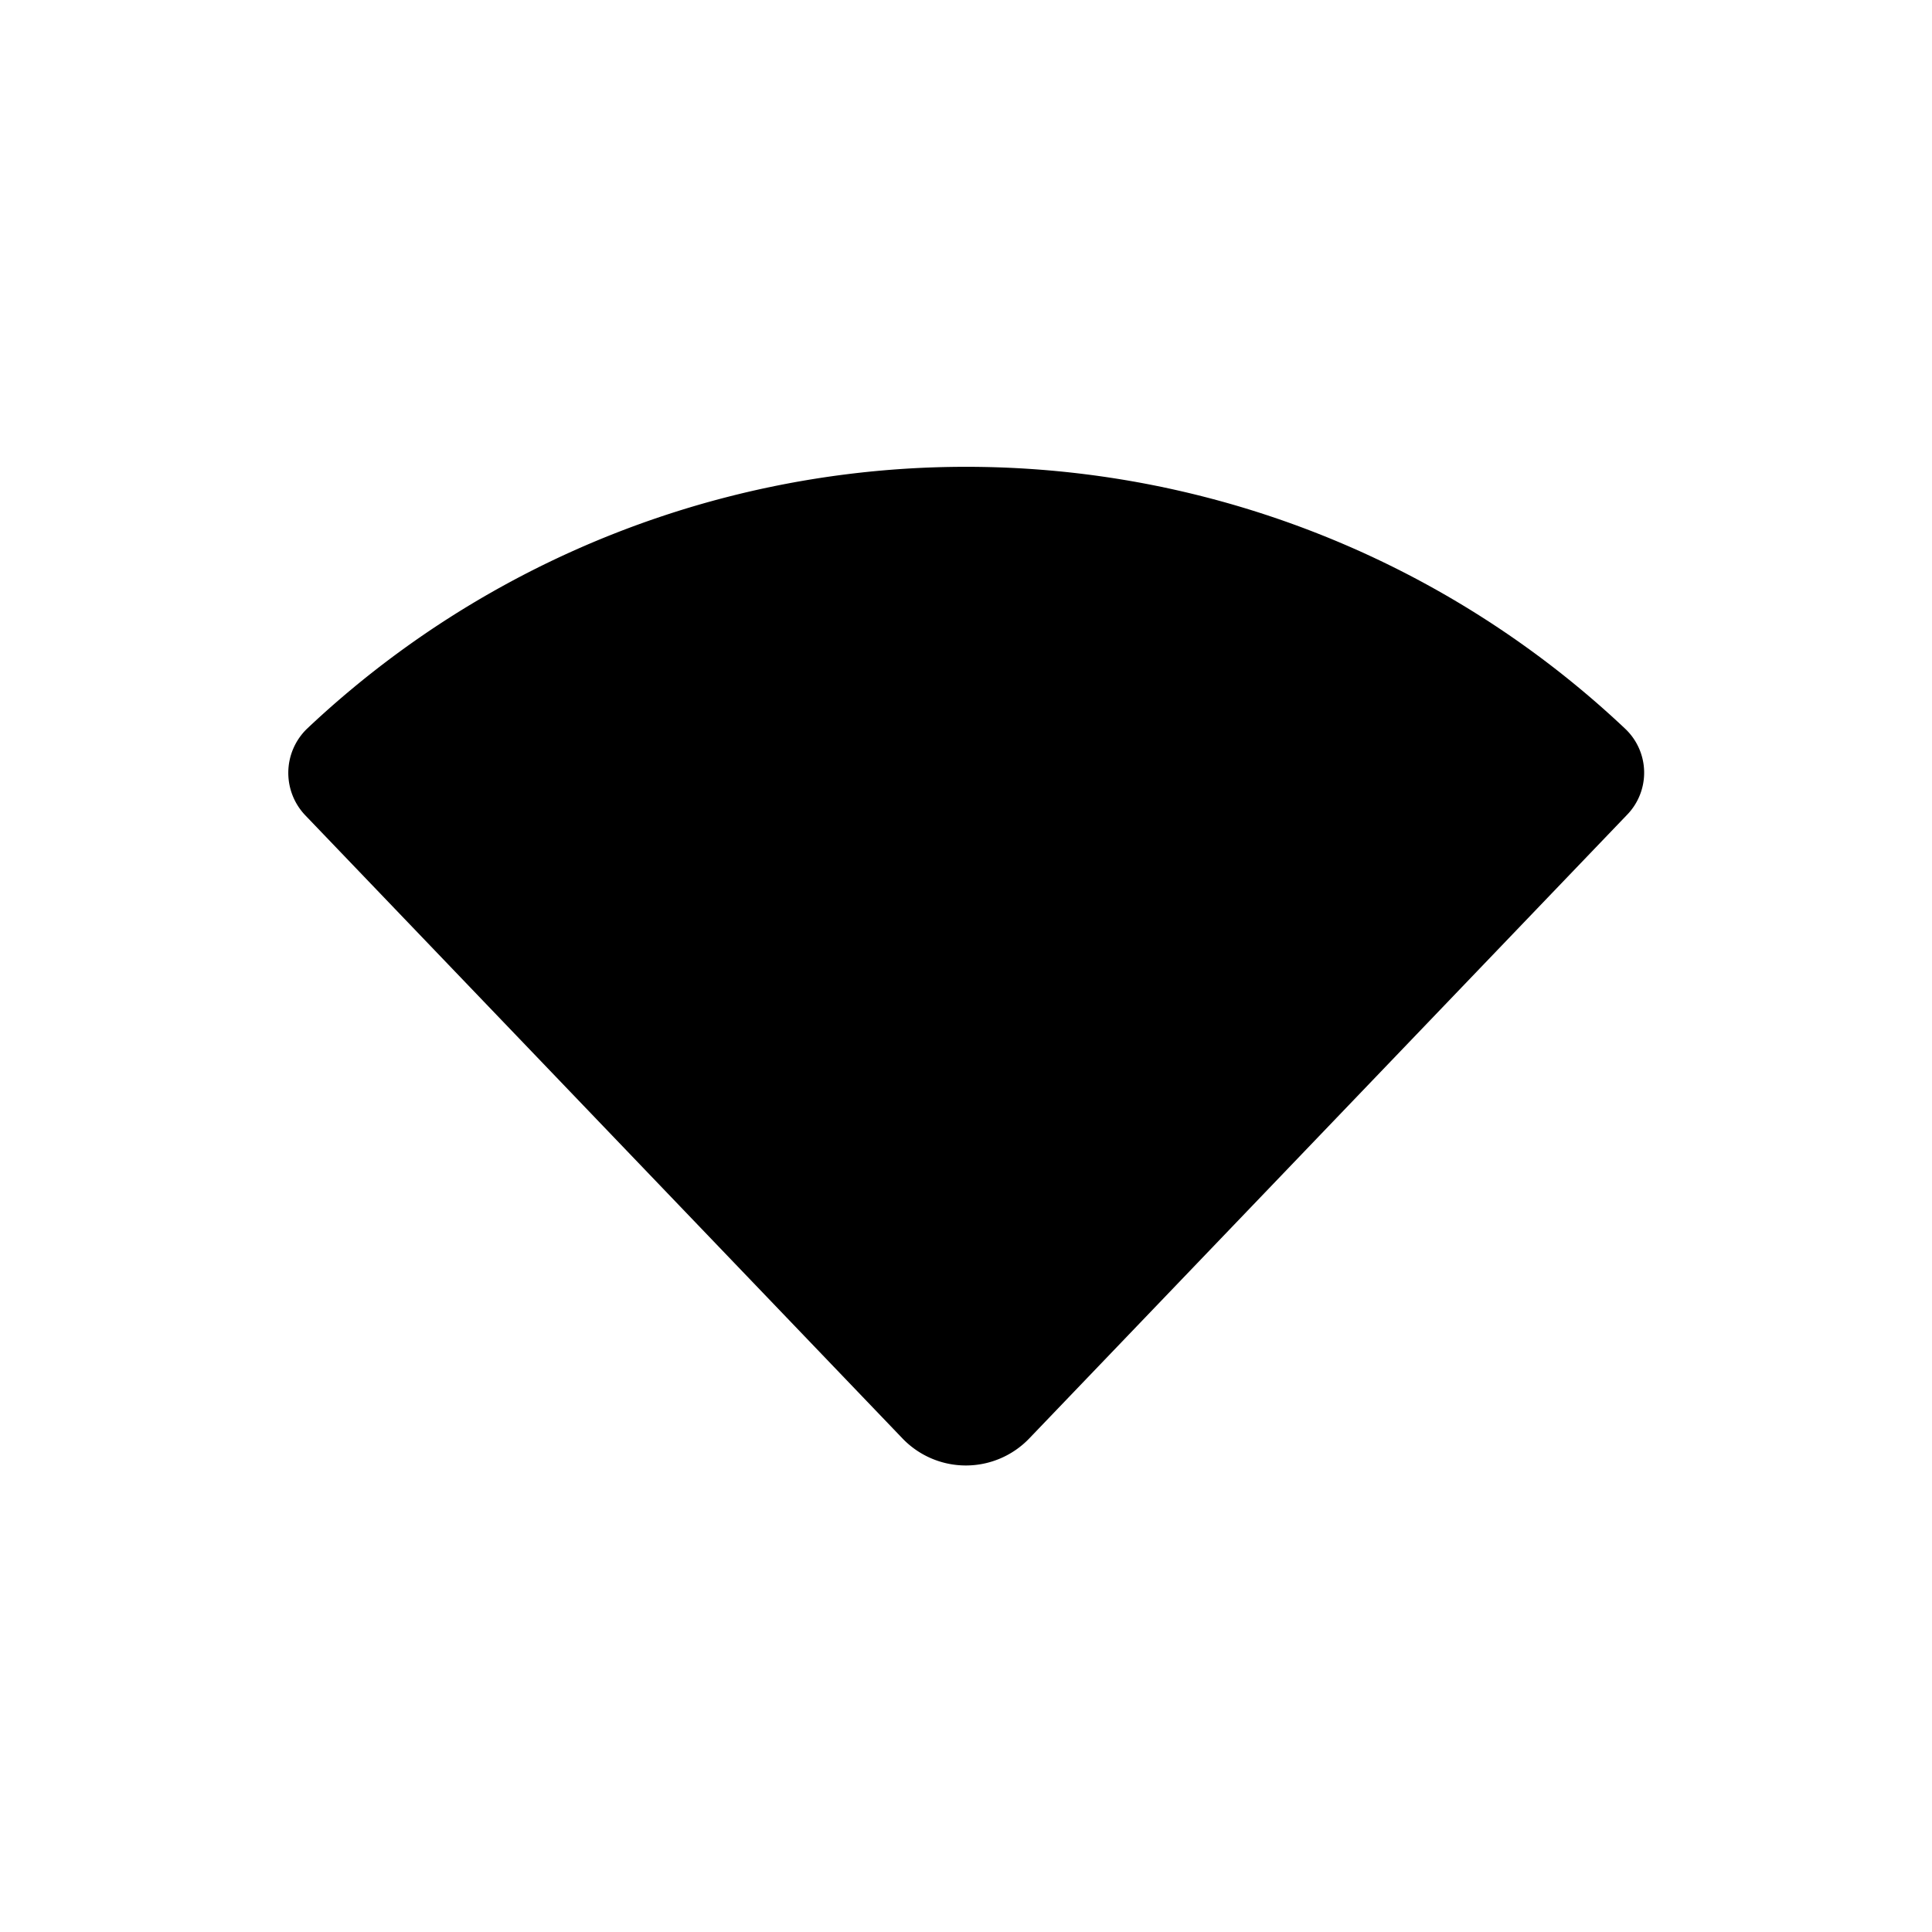 <svg xmlns="http://www.w3.org/2000/svg" viewBox="0 0 22 22"><path d="M18.526,9.28l-6.806,7.1a1,1,0,0,1-1.443,0L3.48,9.288A.7.7,0,0,1,3.494,8.3a10.934,10.934,0,0,1,15.014,0A.688.688,0,0,1,18.526,9.28Z" fill-rule="evenodd"/></svg>